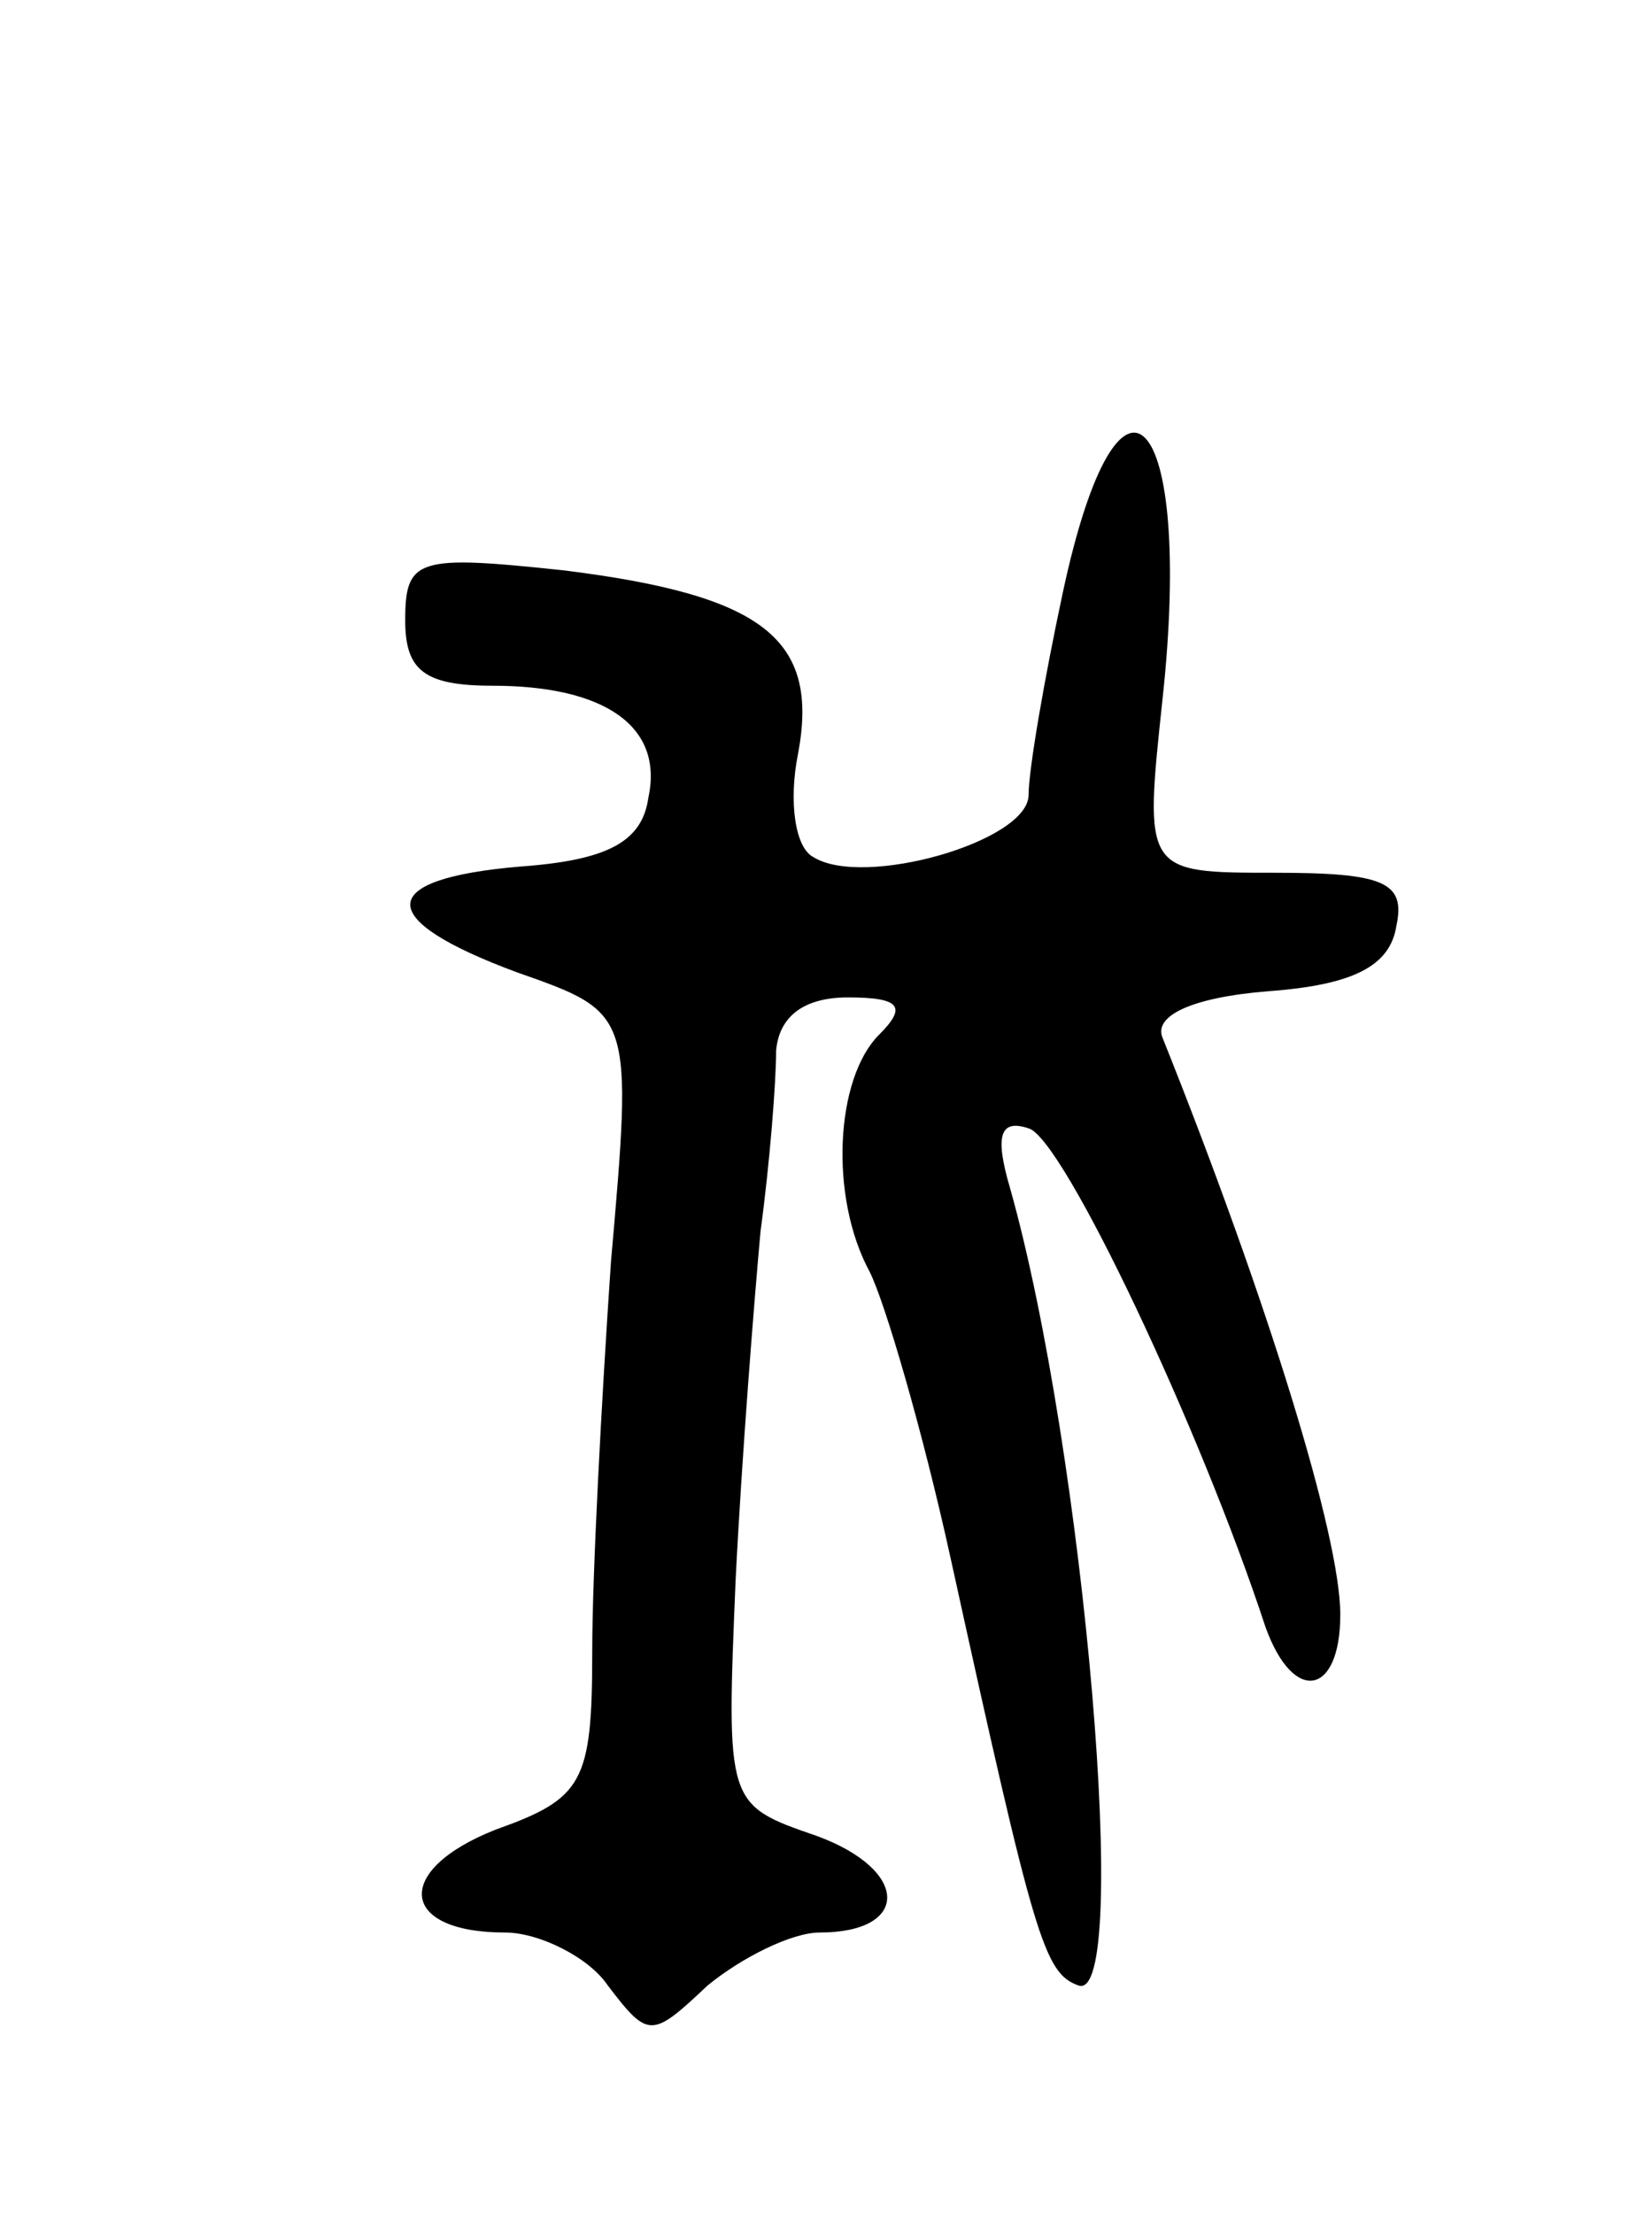<svg version="1.0" xmlns="http://www.w3.org/2000/svg"
 width="53pt" height="71pt" viewBox="0 0 53 71"
 preserveAspectRatio="xMidYMid meet">
<g transform="translate(0,71) scale(0.1,-0.1)"
fill="#000000" stroke="none">
<path d="M341 520 c-6 -28 -11 -57 -11 -65 0 -15 -53 -30 -69 -20 -6 3 -8 18
-5 33 7 37 -11 51 -75 59 -47 5 -51 4 -51 -16 0 -16 6 -21 28 -21 36 0 55 -13
50 -36 -2 -14 -13 -20 -41 -22 -47 -4 -47 -17 -1 -34 37 -13 37 -13 30 -93 -3
-44 -6 -100 -6 -125 0 -42 -3 -47 -31 -57 -33 -13 -31 -33 3 -33 11 0 27 -8
33 -17 13 -17 14 -17 32 0 11 9 27 17 36 17 29 0 29 20 -1 31 -29 10 -29 10
-26 82 2 40 6 90 8 112 3 22 5 48 5 58 1 11 9 17 23 17 17 0 19 -3 10 -12 -14
-14 -16 -52 -3 -76 5 -10 17 -51 26 -92 27 -123 30 -133 41 -137 17 -6 2 171
-22 256 -5 17 -3 22 6 19 11 -3 55 -96 76 -160 9 -25 24 -22 24 4 0 25 -23
100 -57 185 -3 7 9 13 34 15 27 2 39 8 41 21 3 14 -4 17 -39 17 -42 0 -42 0
-36 56 10 93 -14 118 -32 34z"/>
</g>
</svg>
